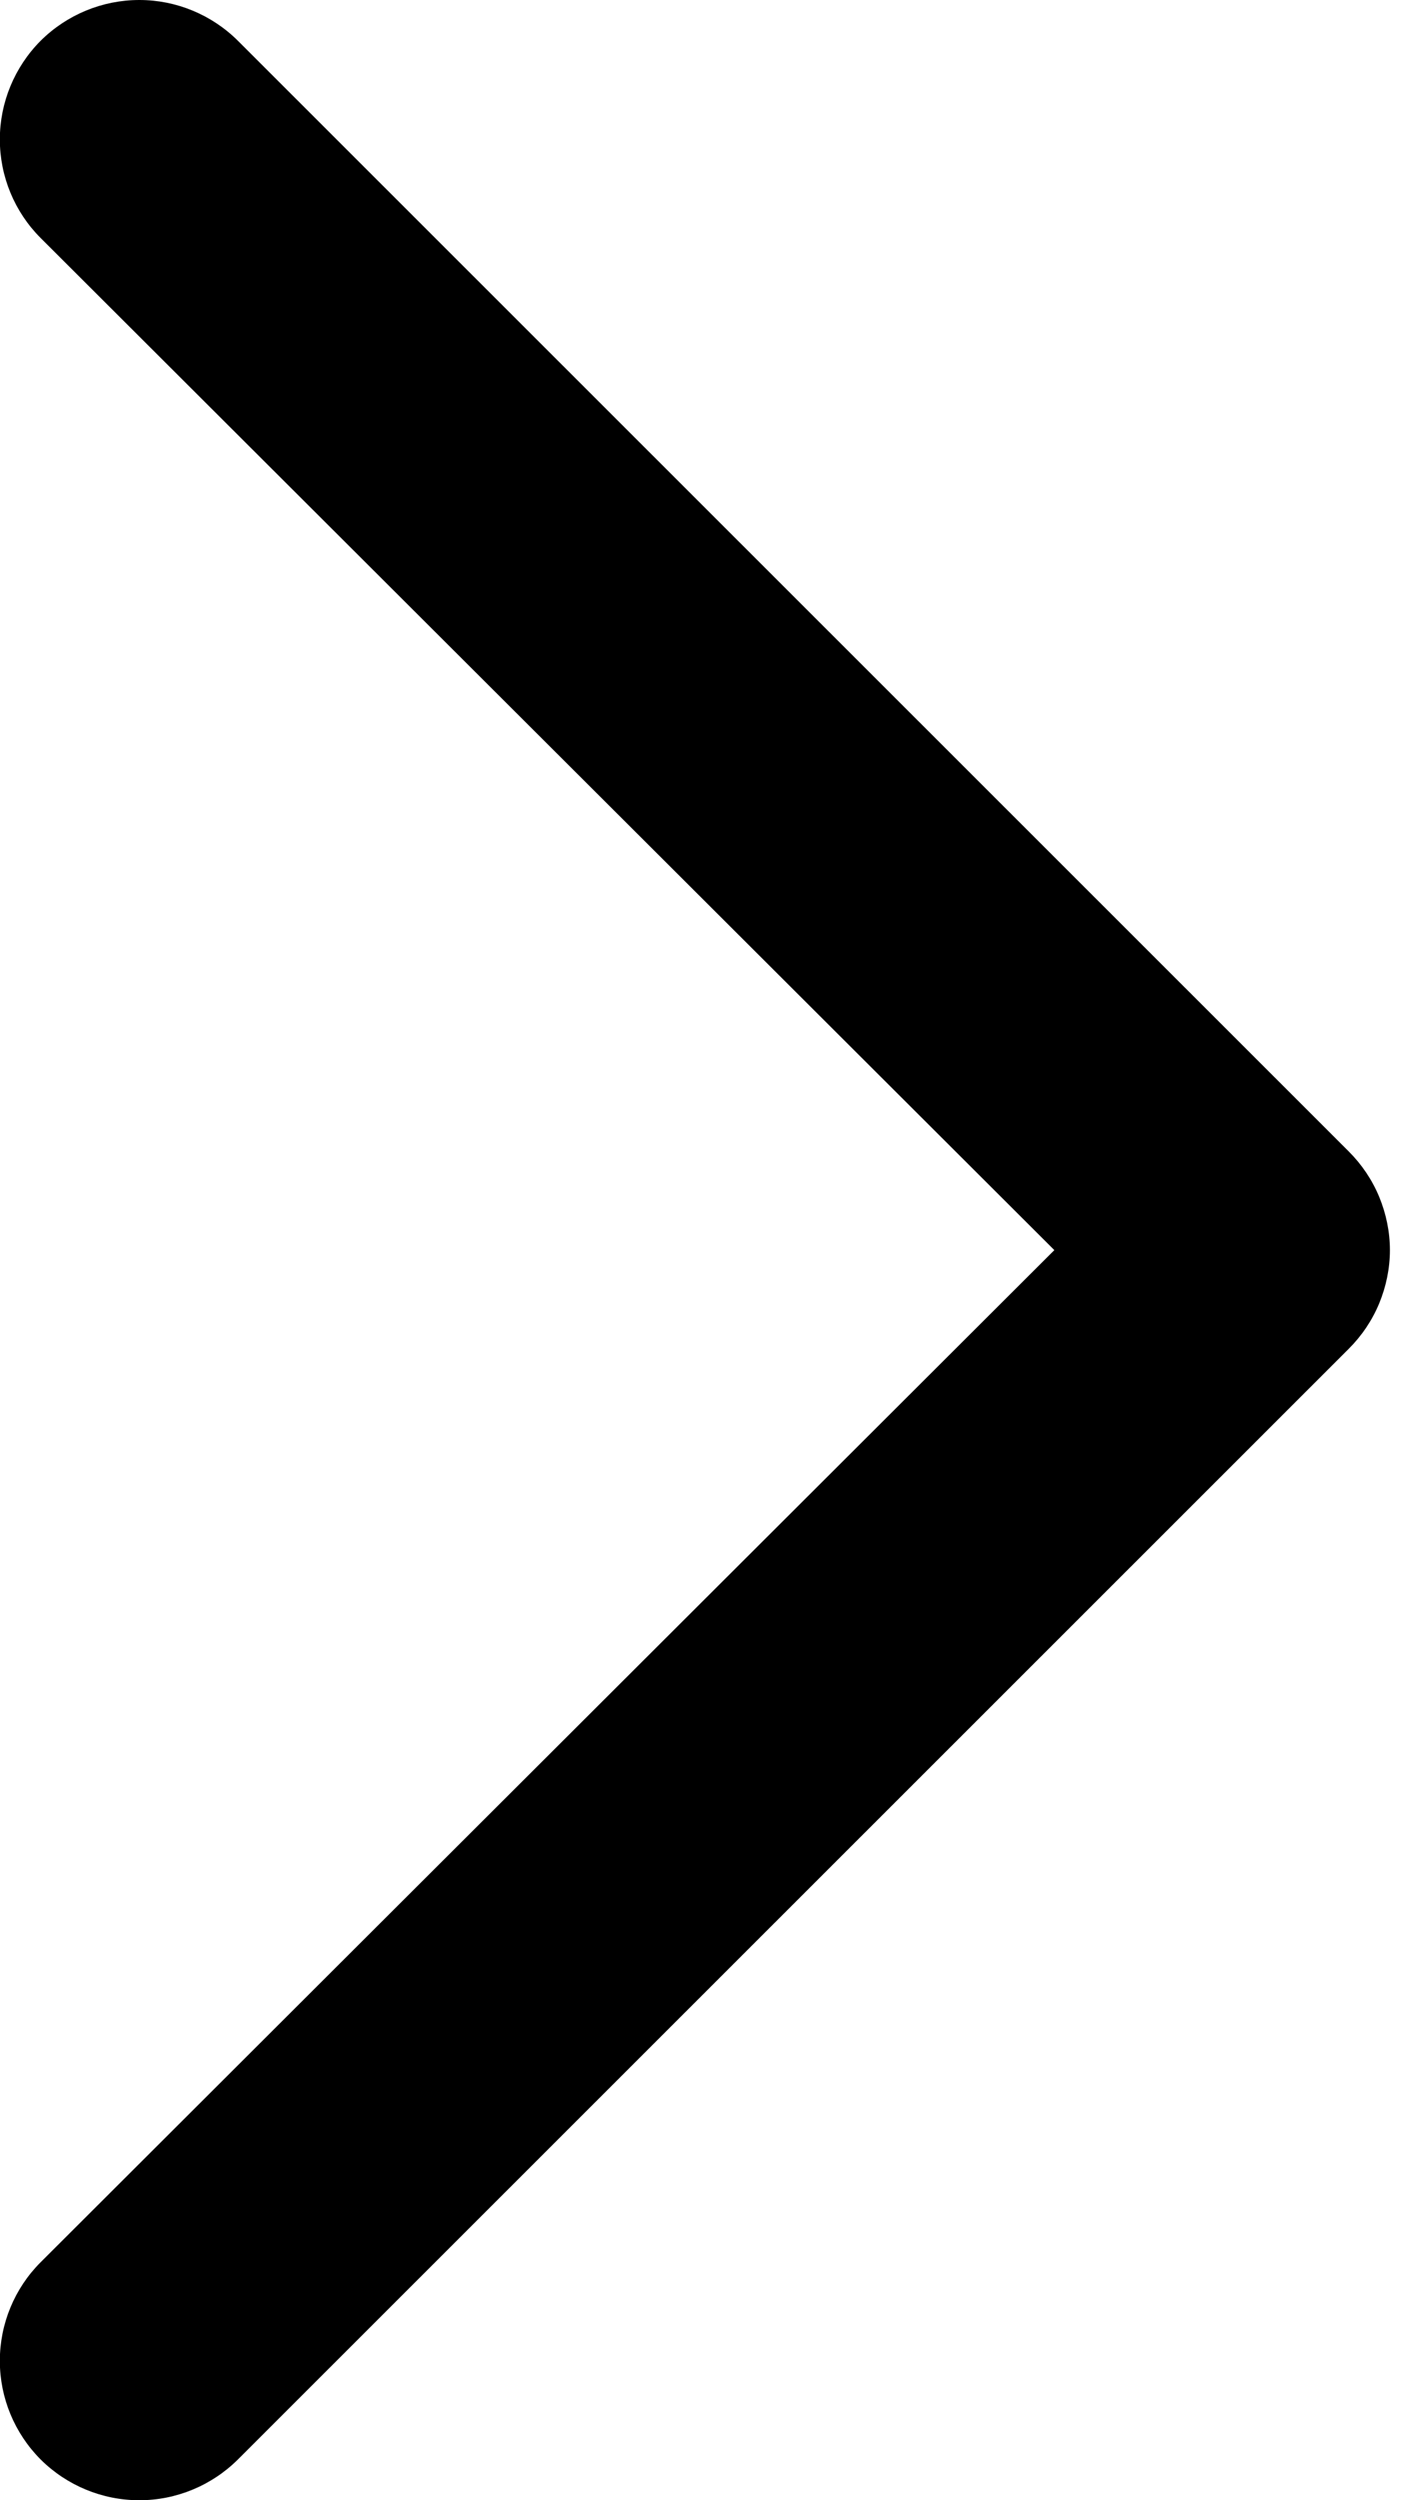 <svg width="9" height="16" viewBox="0 0 9 16" fill="none" xmlns="http://www.w3.org/2000/svg">
<path d="M1.523 0.261L8.634 7.369C8.717 7.452 8.783 7.55 8.828 7.658C8.873 7.767 8.897 7.883 8.897 8C8.897 8.117 8.873 8.233 8.828 8.342C8.783 8.45 8.717 8.548 8.634 8.631L1.523 15.739C1.355 15.906 1.128 16 0.892 16C0.655 16 0.428 15.906 0.26 15.739C0.093 15.571 -0.001 15.345 -0.001 15.108C-0.001 14.871 0.093 14.644 0.26 14.477L6.749 8L0.26 1.523C0.093 1.356 -0.001 1.129 -0.001 0.892C-0.001 0.656 0.093 0.429 0.26 0.261C0.428 0.094 0.655 -2.86665e-08 0.892 -3.90135e-08C1.128 -4.93606e-08 1.355 0.094 1.523 0.261Z" fill="black"/>
</svg>
